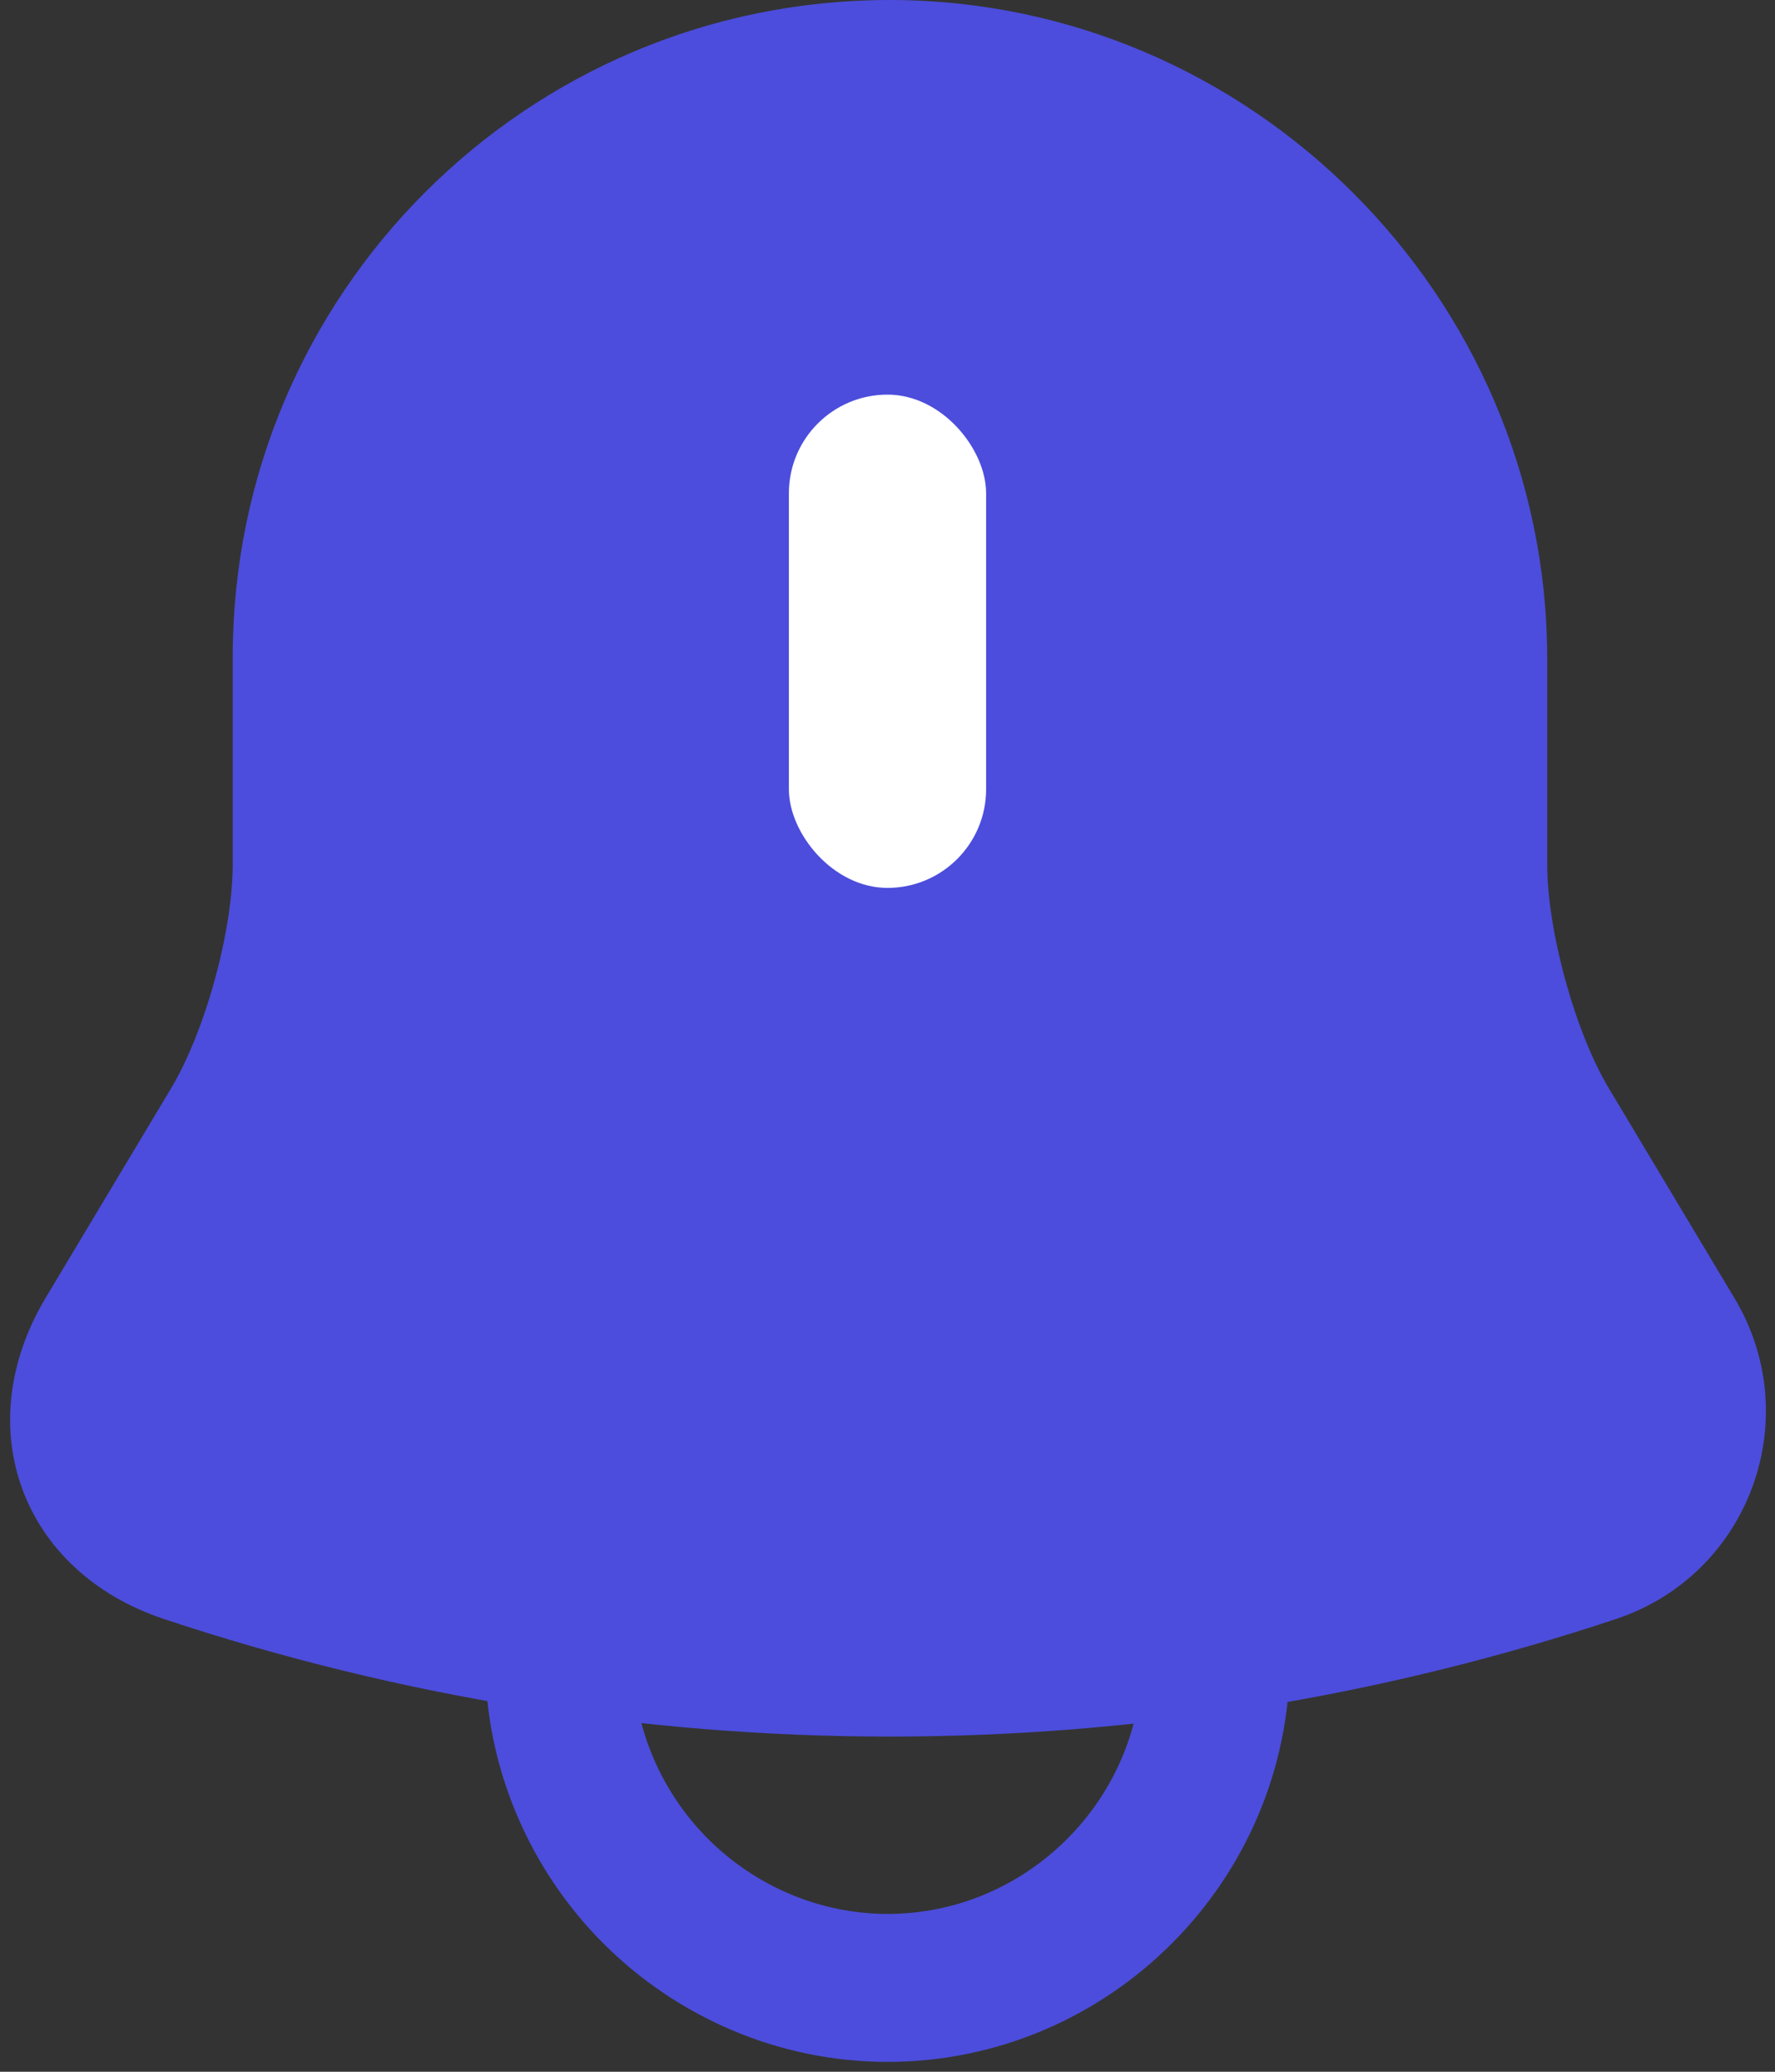 <svg width="18" height="21" viewBox="0 0 18 21" fill="none" xmlns="http://www.w3.org/2000/svg">
<rect x="0" y="0" width="18" height="21" fill="#333333" stroke="none"/>
<path d="M9.02 0C5.34 0 2.36 2.98 2.36 6.66V8.76C2.36 9.44 2.08 10.46 1.73 11.04L0.46 13.16C-0.32 14.47 0.22 15.93 1.66 16.41C6.44 18 11.61 18 16.39 16.41C17.74 15.96 18.32 14.38 17.59 13.16L16.32 11.04C15.97 10.46 15.69 9.43 15.69 8.76V6.66C15.68 3 12.68 0 9.02 0Z" fill="#4C4DDC"/>
<path d="M12.33 16.82C12.33 18.65 10.83 20.15 9 20.15C8.09 20.15 7.25 19.77 6.65 19.17C6.05 18.57 5.67 17.73 5.67 16.82" stroke="#4C4DDC" stroke-width="1.5" stroke-miterlimit="10"/>
<rect x="8" y="4" width="2" height="5" rx="1" fill="white"/>
</svg>
